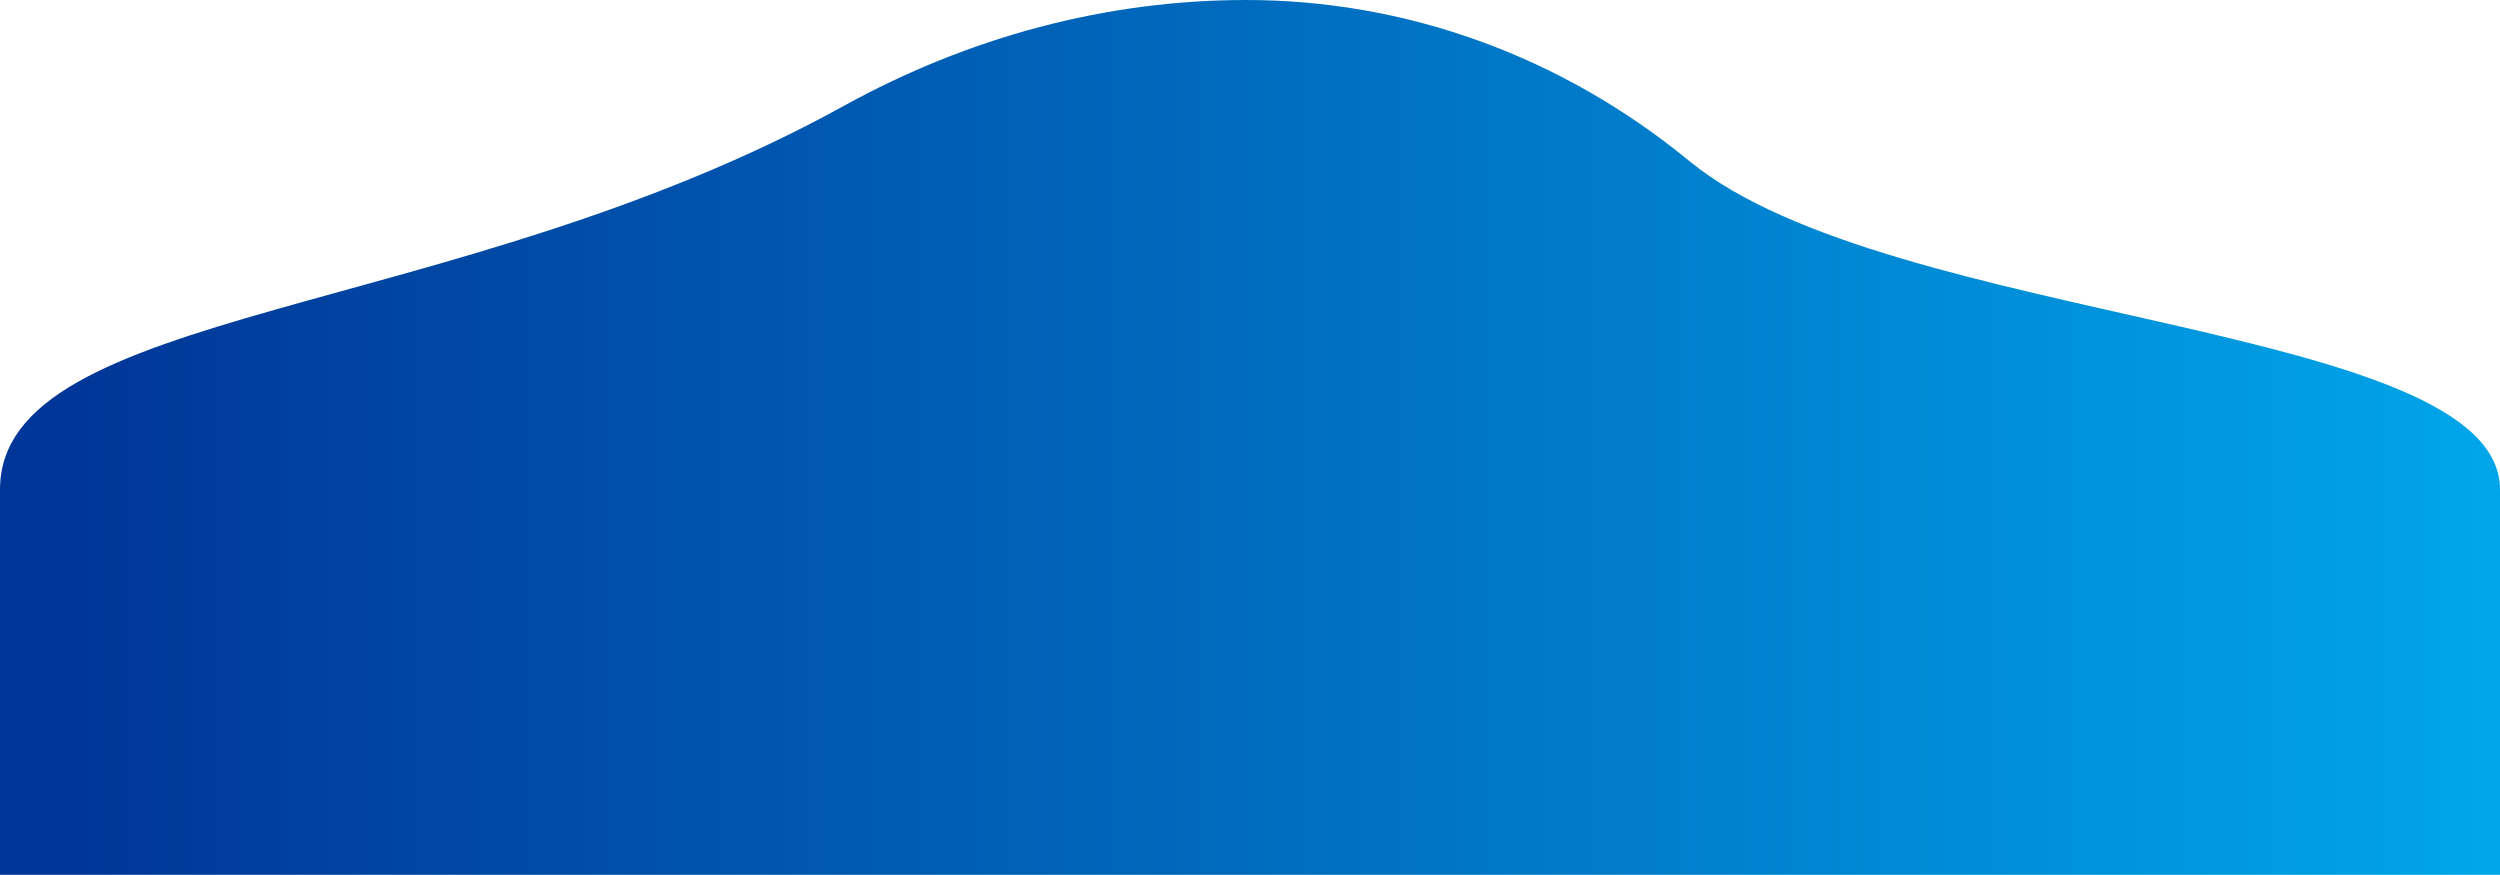 <svg xmlns="http://www.w3.org/2000/svg" xmlns:xlink="http://www.w3.org/1999/xlink" viewBox="0 0 1918.48 671.34"><defs><style>.cls-1{fill:url(#linear-gradient);}</style><linearGradient id="linear-gradient" y1="335.67" x2="1918.48" y2="335.67" gradientUnits="userSpaceOnUse"><stop offset="0.03" stop-color="#003697"/><stop offset="1" stop-color="#00a5e9"/></linearGradient></defs><title>footerbg</title><g id="Layer_2" data-name="Layer 2"><g id="Layer_1-2" data-name="Layer 1"><path class="cls-1" d="M1918.48,671.34H0V375.69c0-141,348.88-129.52,647.16-294.23C743.7,28.15,849.24,0,956.28,0h0C1078,0,1197.39,42.27,1296.54,123.7c153.56,126.13,621.94,123.34,621.94,252Z"/></g></g></svg>